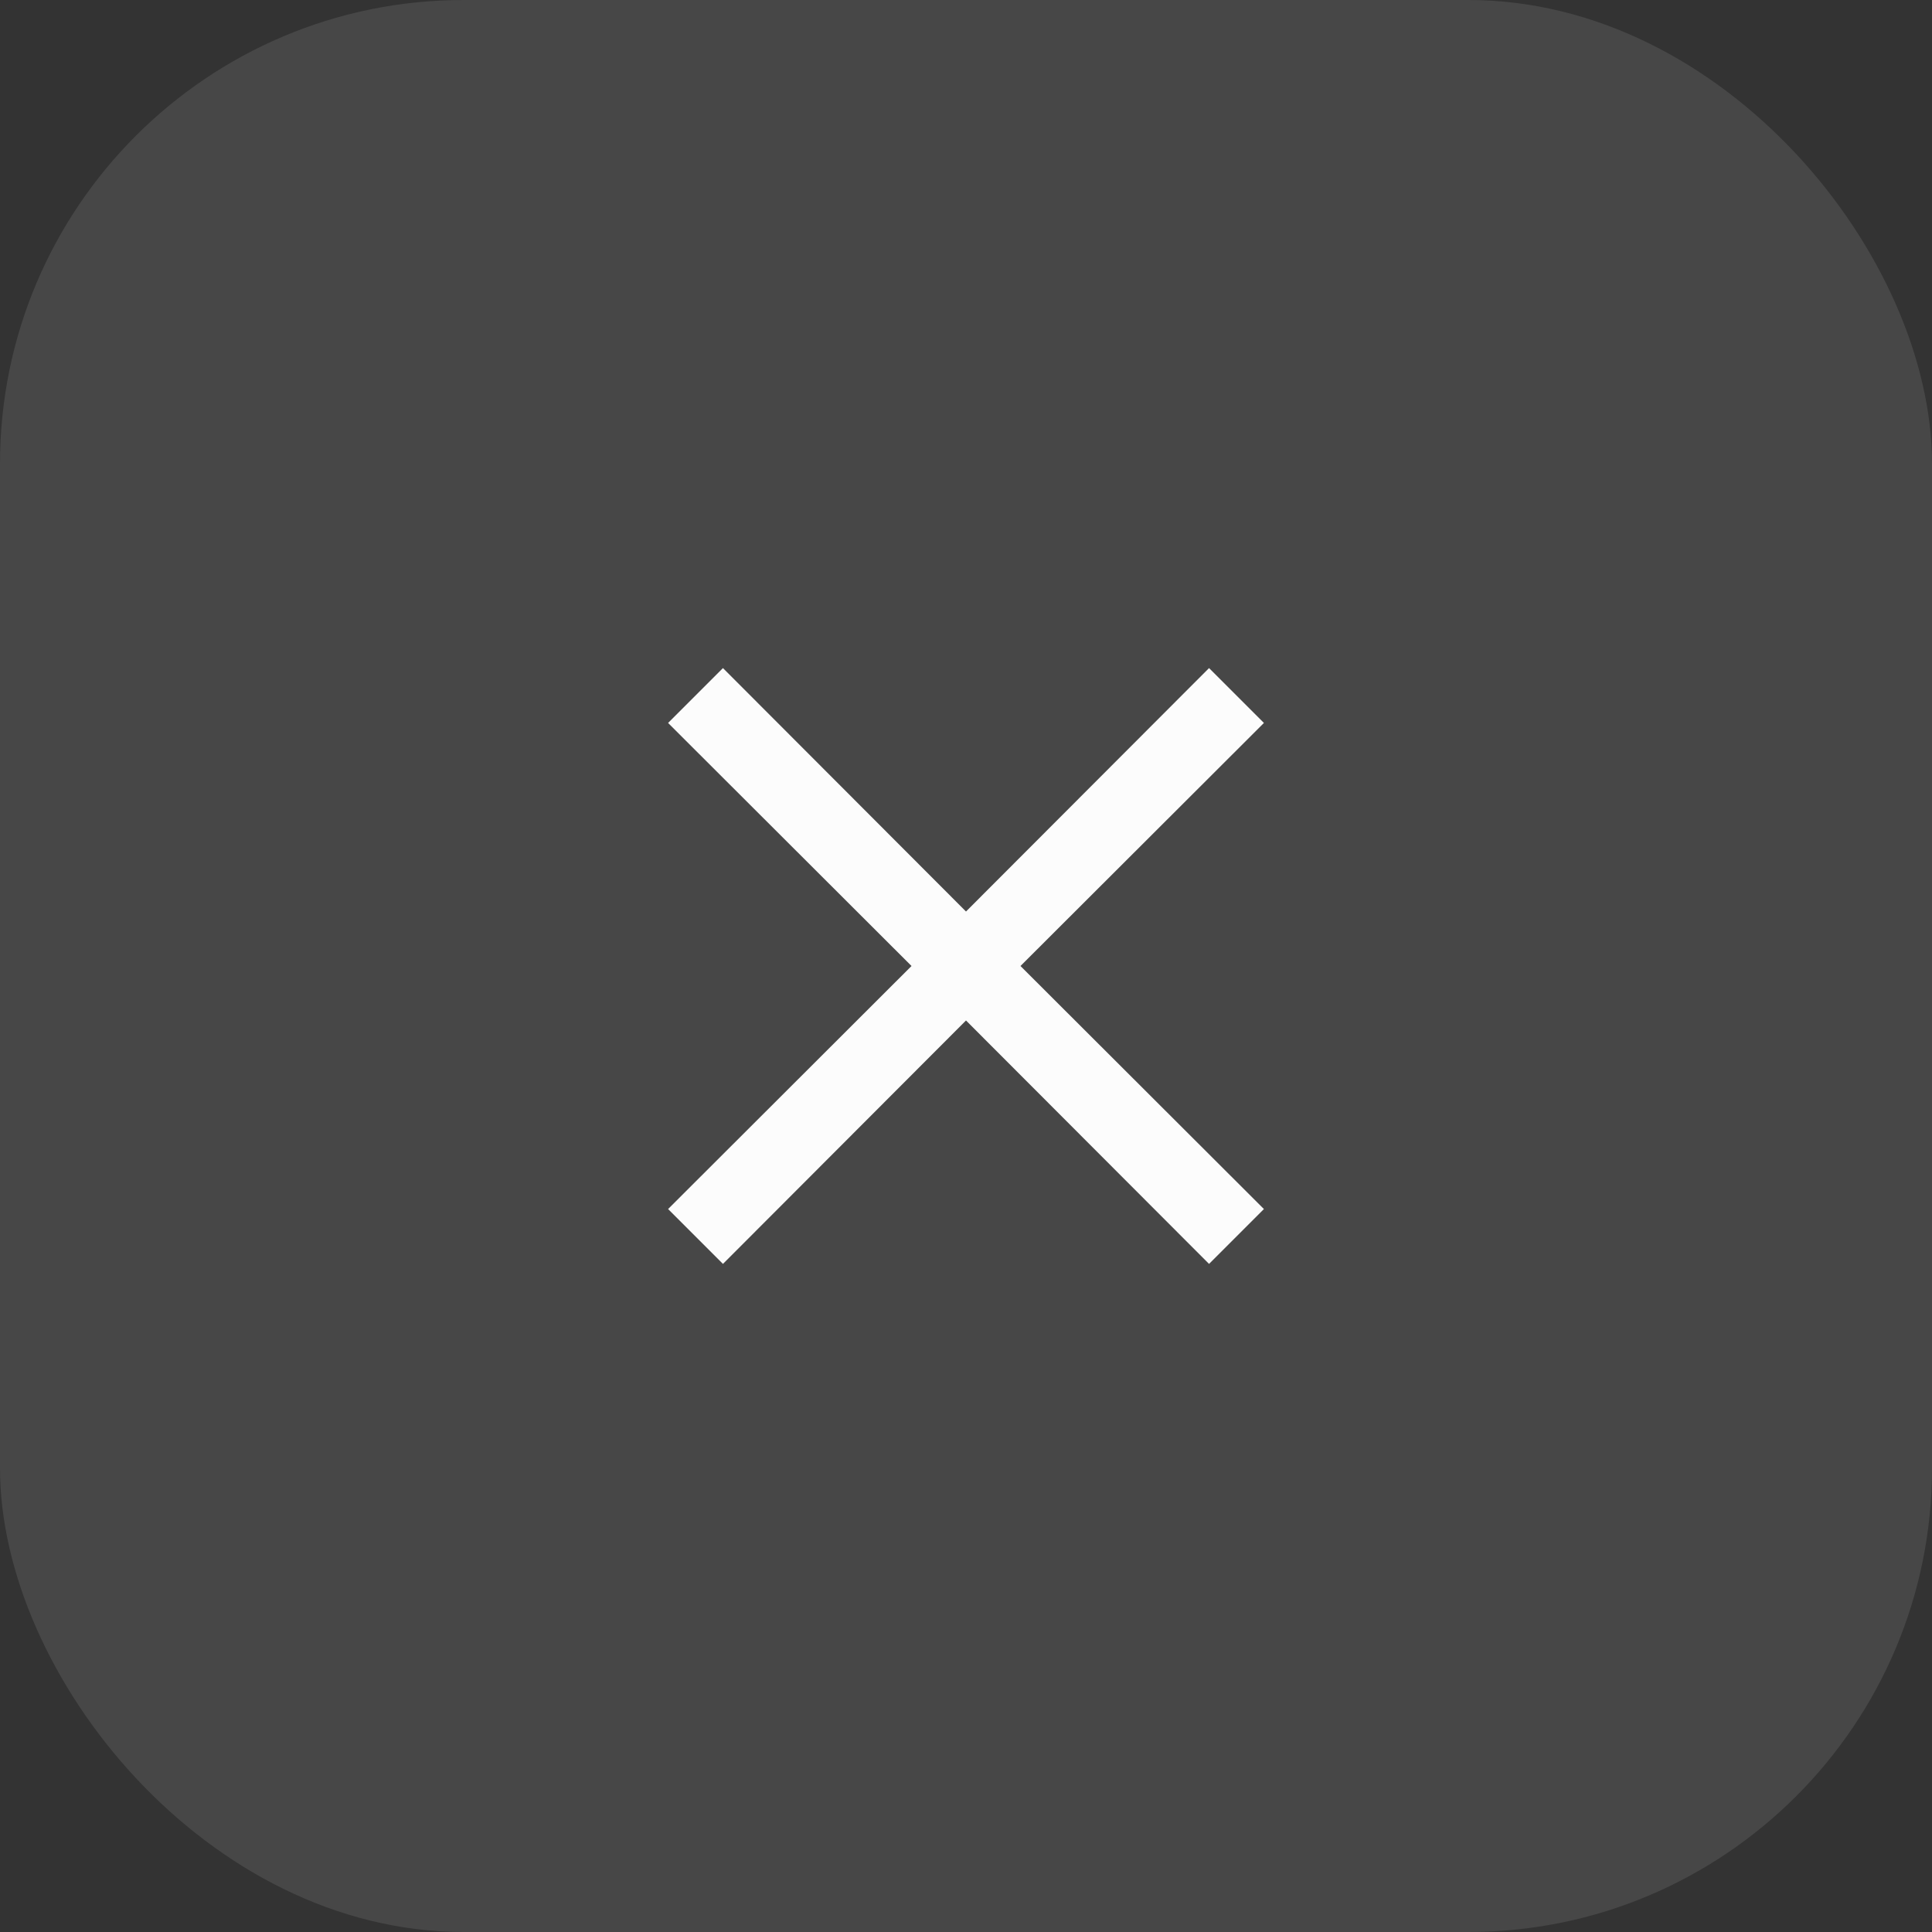 <svg width="50" height="50" viewBox="0 0 50 50" fill="none" xmlns="http://www.w3.org/2000/svg">
<rect x="0" y="0" width="50" height="50" fill="#333333" stroke="none"/>
<rect width="50" height="50" rx="12" fill="white" fill-opacity="0.1"/>
<path fill-rule="evenodd" clip-rule="evenodd" d="M32.71 18.71L31.29 17.29L25 23.59L18.71 17.29L17.29 18.71L23.59 25L17.29 31.29L18.71 32.71L25 26.41L31.29 32.71L32.71 31.29L26.41 25L32.71 18.71Z" fill="#FCFCFC"/>
</svg>
